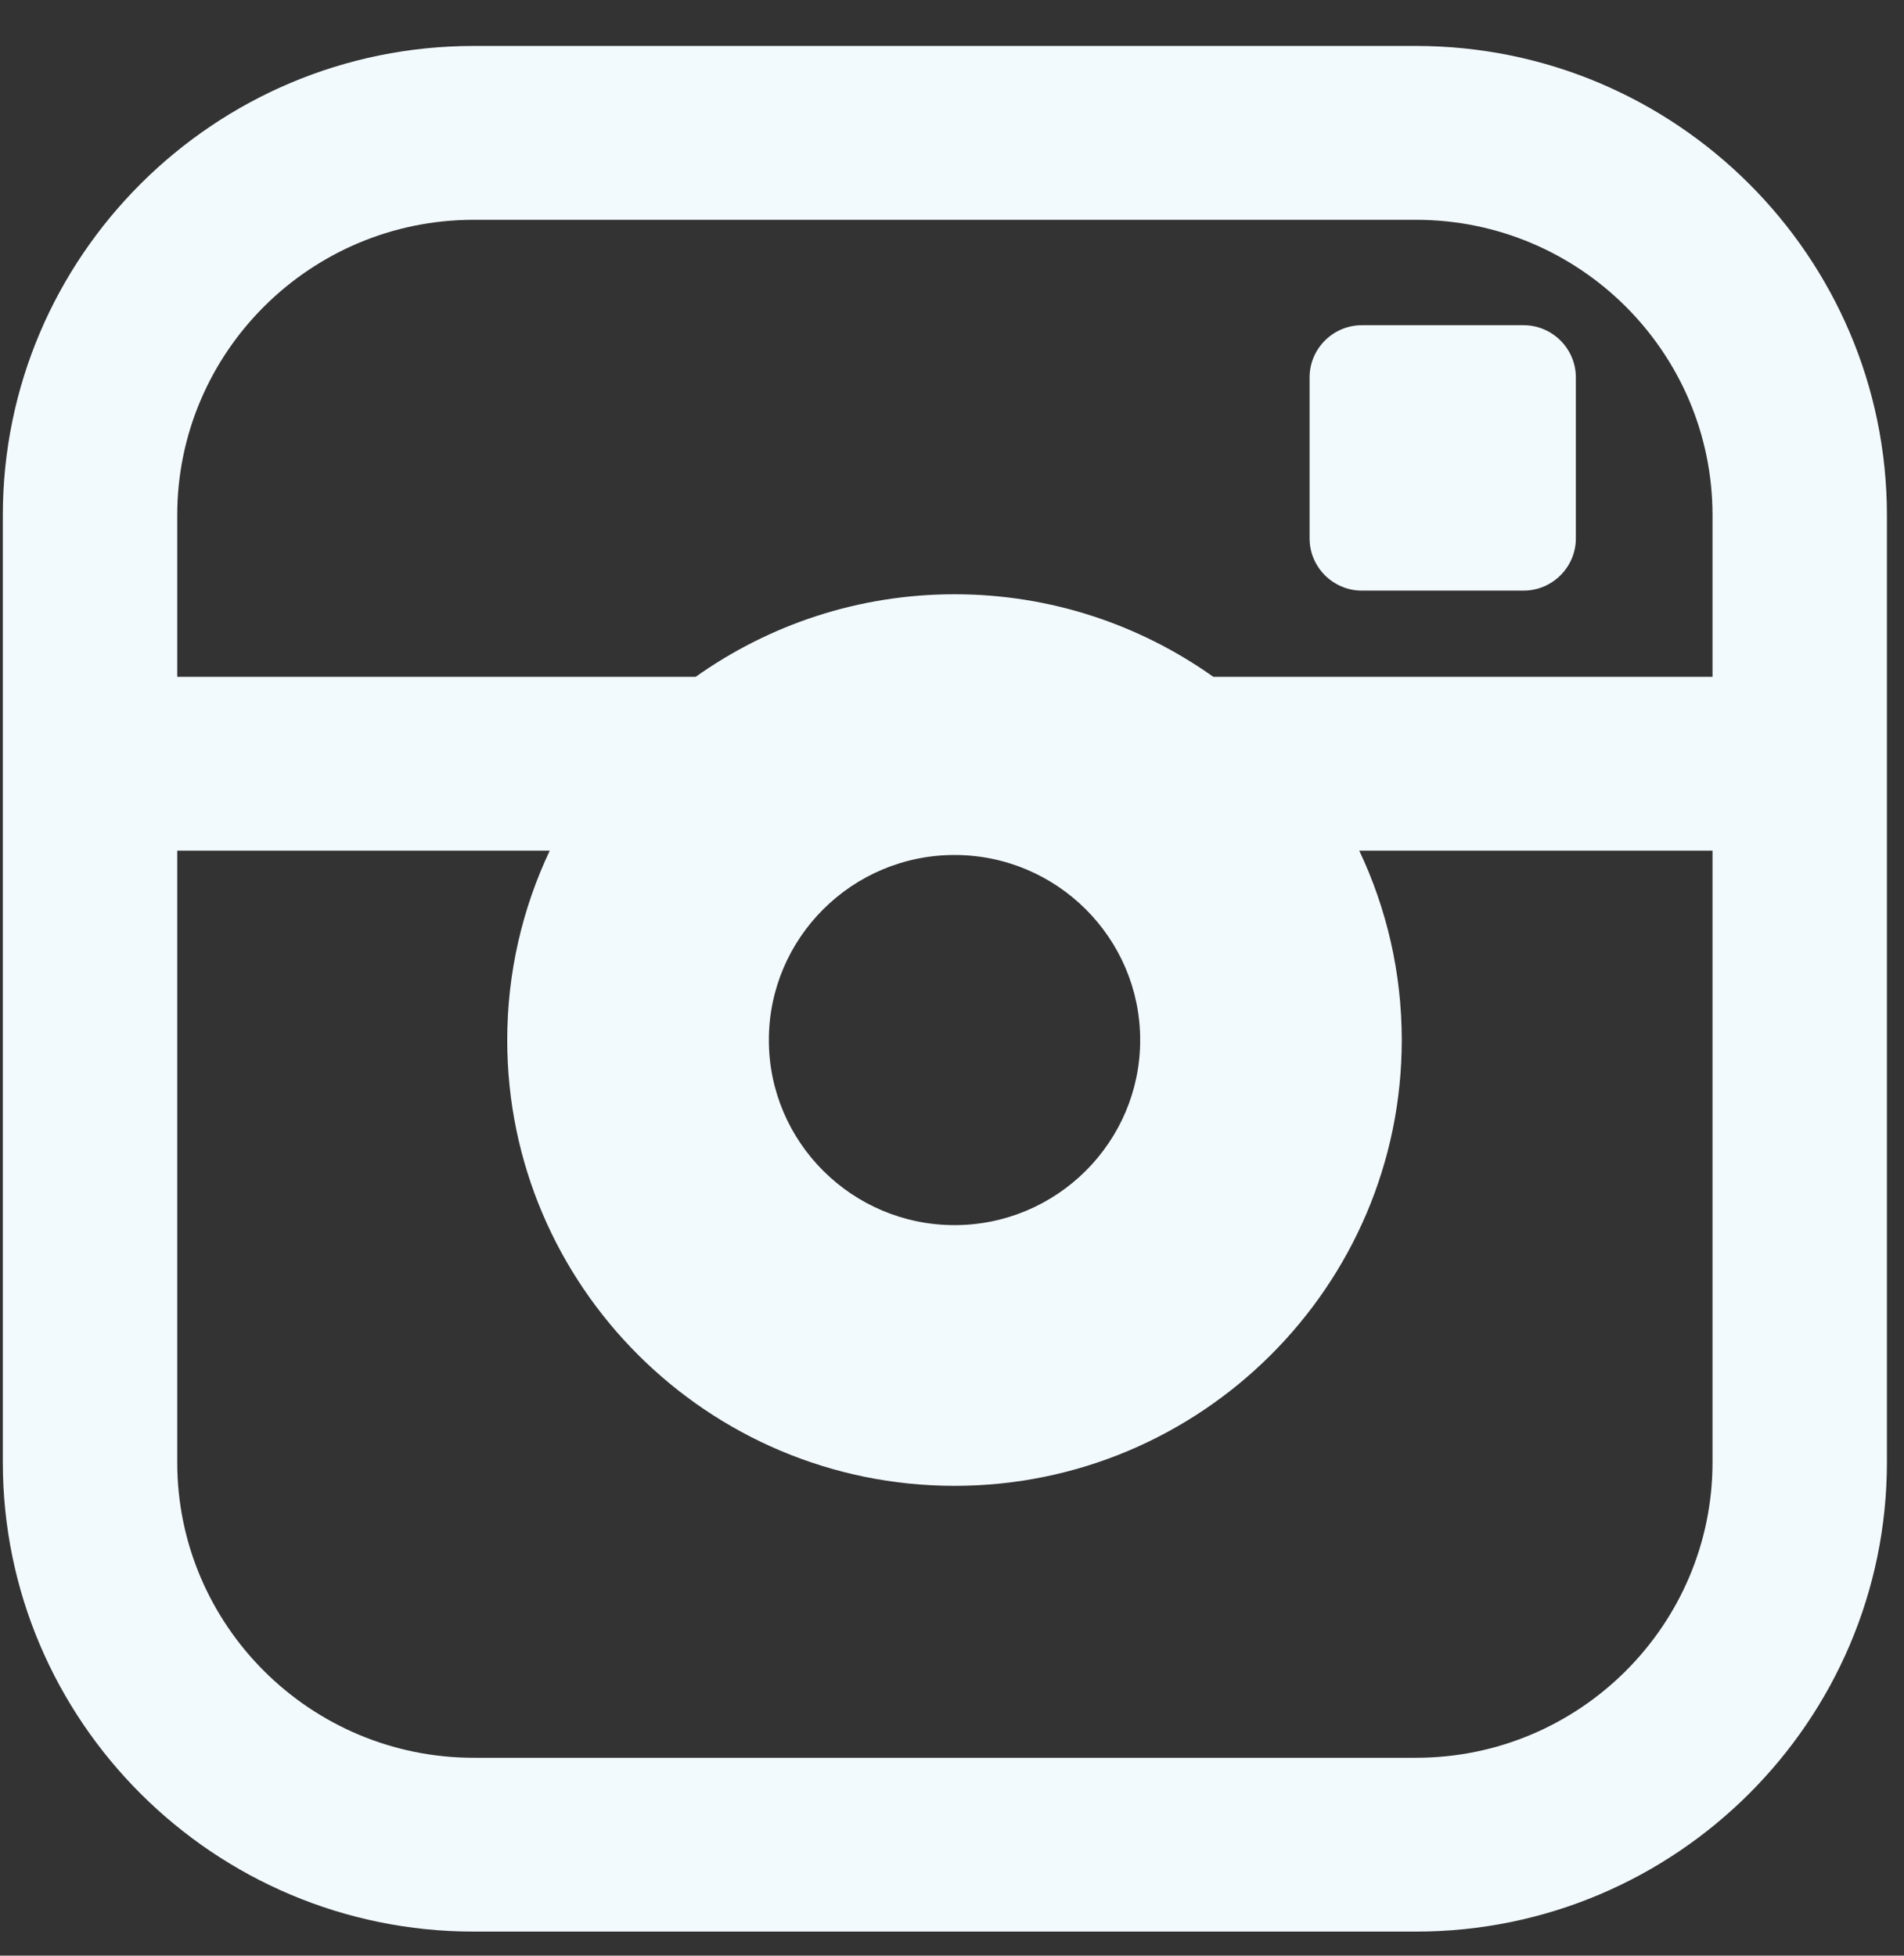 <svg width="37" height="38" viewBox="0 0 37 38" fill="none" xmlns="http://www.w3.org/2000/svg">
<rect x="0" y="0" width="37" height="38" fill="#333333" stroke="none"/>
<path d="M27.518 0.893H9.205C4.16 0.893 0.055 4.984 0.055 10.012V28.413C0.055 33.441 4.16 37.532 9.205 37.532H27.518C32.563 37.532 36.668 33.441 36.668 28.413V10.012C36.668 4.984 32.563 0.893 27.518 0.893V0.893ZM33.279 28.413C33.279 31.579 30.695 34.155 27.518 34.155H9.205C6.028 34.155 3.444 31.579 3.444 28.413V16.529H10.683C10.155 17.646 9.857 18.893 9.857 20.209C9.857 24.985 13.756 28.871 18.549 28.871C23.341 28.871 27.24 24.985 27.24 20.209C27.24 18.893 26.943 17.646 26.414 16.529H33.279V28.413H33.279ZM14.941 20.209C14.941 18.226 16.559 16.613 18.549 16.613C20.538 16.613 22.157 18.226 22.157 20.209C22.157 22.192 20.538 23.805 18.549 23.805C16.559 23.805 14.941 22.192 14.941 20.209ZM33.279 13.151H23.578C22.157 12.143 20.422 11.547 18.549 11.547C16.675 11.547 14.94 12.143 13.519 13.151H3.444V10.012C3.444 6.846 6.028 4.271 9.205 4.271H27.518C30.695 4.271 33.279 6.846 33.279 10.012V13.151H33.279H33.279ZM29.607 6.319H26.465C25.906 6.319 25.449 6.775 25.449 7.332V10.463C25.449 11.02 25.906 11.476 26.465 11.476H29.607C30.166 11.476 30.623 11.02 30.623 10.463V7.332C30.623 6.775 30.166 6.319 29.607 6.319Z" fill="#F3FAFE"/>
</svg>
